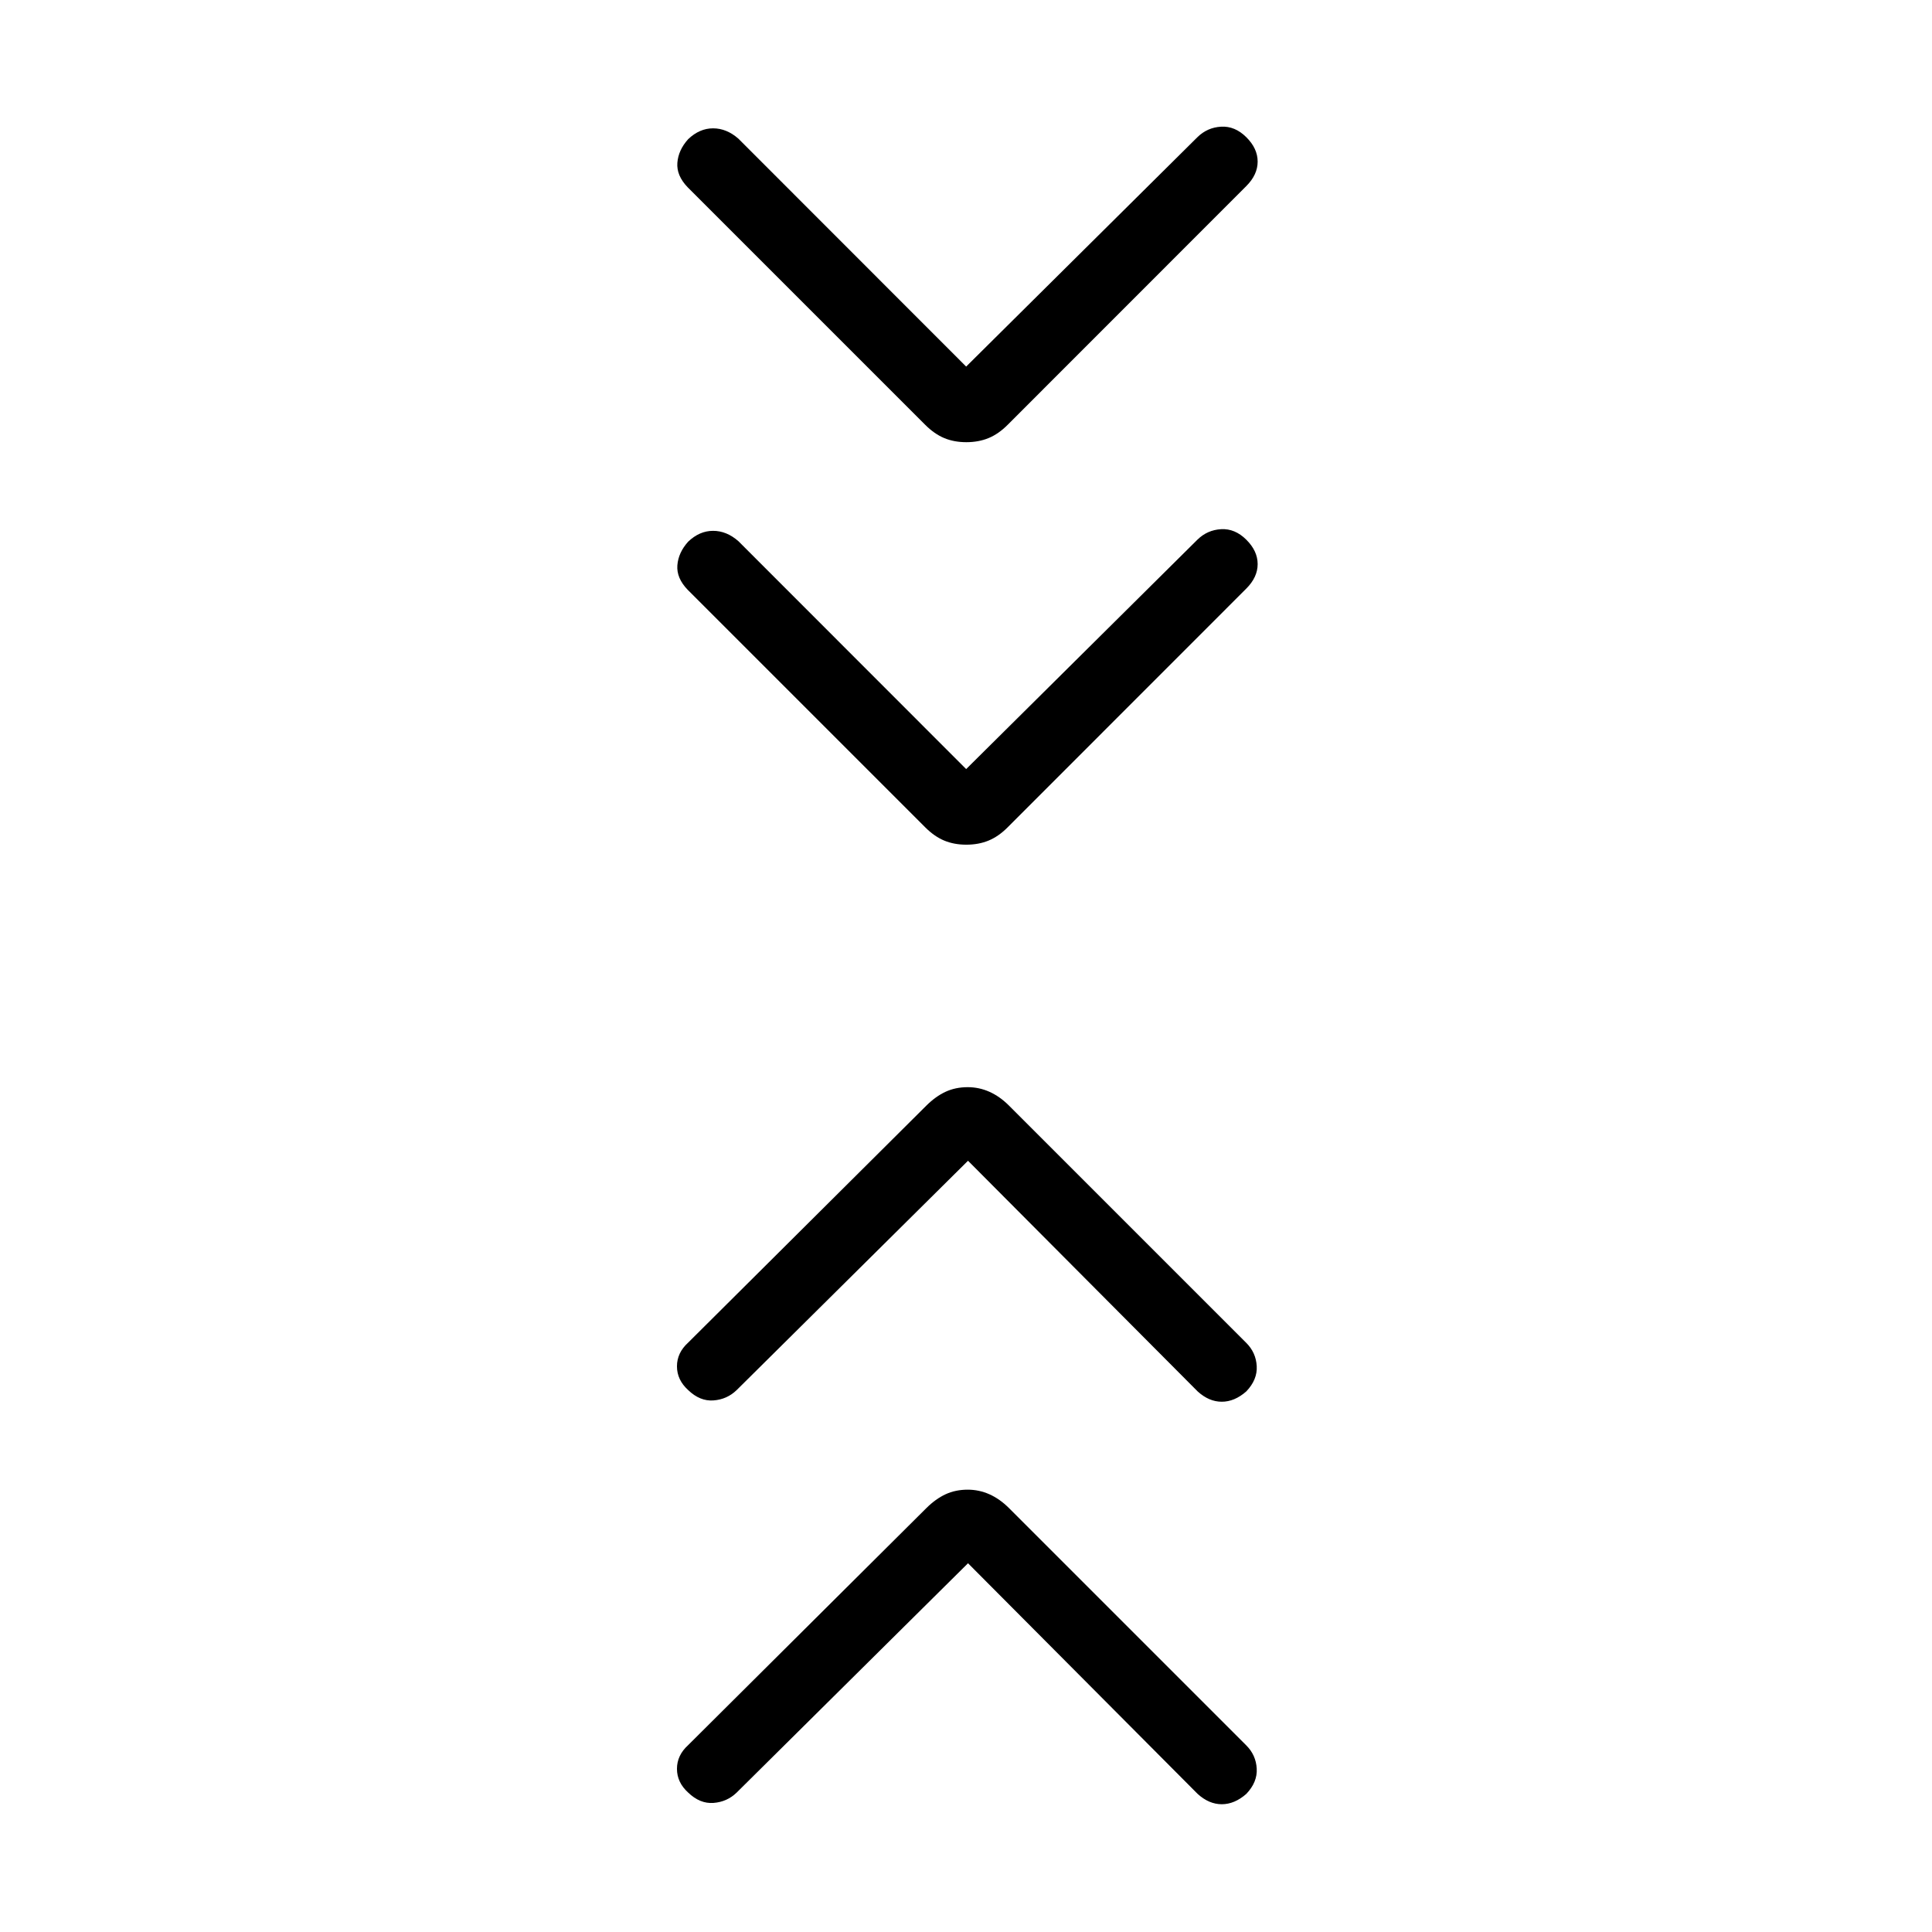 <svg xmlns="http://www.w3.org/2000/svg" height="40" viewBox="0 -960 960 960" width="40"><path d="M481-183.23 366.05-69.28q-4.79 4.64-11.52 5.14-6.74.5-12.58-5.14-5.57-5.05-5.57-11.8 0-6.74 5.57-11.79l118.36-117.77q4.59-4.56 9.53-6.86 4.95-2.29 11.01-2.29 5.64 0 10.79 2.29 5.15 2.3 9.7 6.84L619.28-92.72q4.8 4.8 5.18 11.53.39 6.73-5.18 12.57-5.84 5.13-12.19 5.13t-11.99-5.13L481-183.23Zm0-200L366.05-269.28q-4.79 4.64-11.52 5.14-6.74.5-12.58-5.14-5.57-5.05-5.57-11.8 0-6.74 5.57-11.79l118.36-117.77q4.59-4.56 9.53-6.86 4.95-2.29 11.01-2.29 5.64 0 10.79 2.29 5.15 2.3 9.7 6.84l117.94 117.94q4.8 4.8 5.18 11.53.39 6.73-5.18 12.57-5.84 5.13-12.19 5.13t-11.99-5.13L481-383.23Zm-.92-194.62L594.95-691.8q4.94-4.87 11.82-5.25 6.87-.39 12.51 5.22 5.64 5.6 5.64 12.13 0 6.52-5.64 12.16L500.74-548.95q-4.56 4.59-9.53 6.63-4.96 2.04-11.05 2.04-6.08 0-10.98-2.04t-9.46-6.6l-118-118q-5.64-5.85-5.14-12.2.5-6.34 5.37-11.73 5.64-5.38 12.37-5.38 6.73 0 12.58 5.13l113.18 113.25Zm0-200L594.95-891.8q4.94-4.87 11.82-5.25 6.87-.39 12.51 5.22 5.64 5.6 5.64 12.13 0 6.52-5.64 12.16L500.74-748.95q-4.56 4.59-9.53 6.63-4.96 2.04-11.05 2.04-6.08 0-10.98-2.04t-9.46-6.6l-118-118q-5.64-5.85-5.14-12.2.5-6.34 5.37-11.73 5.64-5.38 12.37-5.38 6.73 0 12.58 5.13l113.18 113.25Z"/></svg>